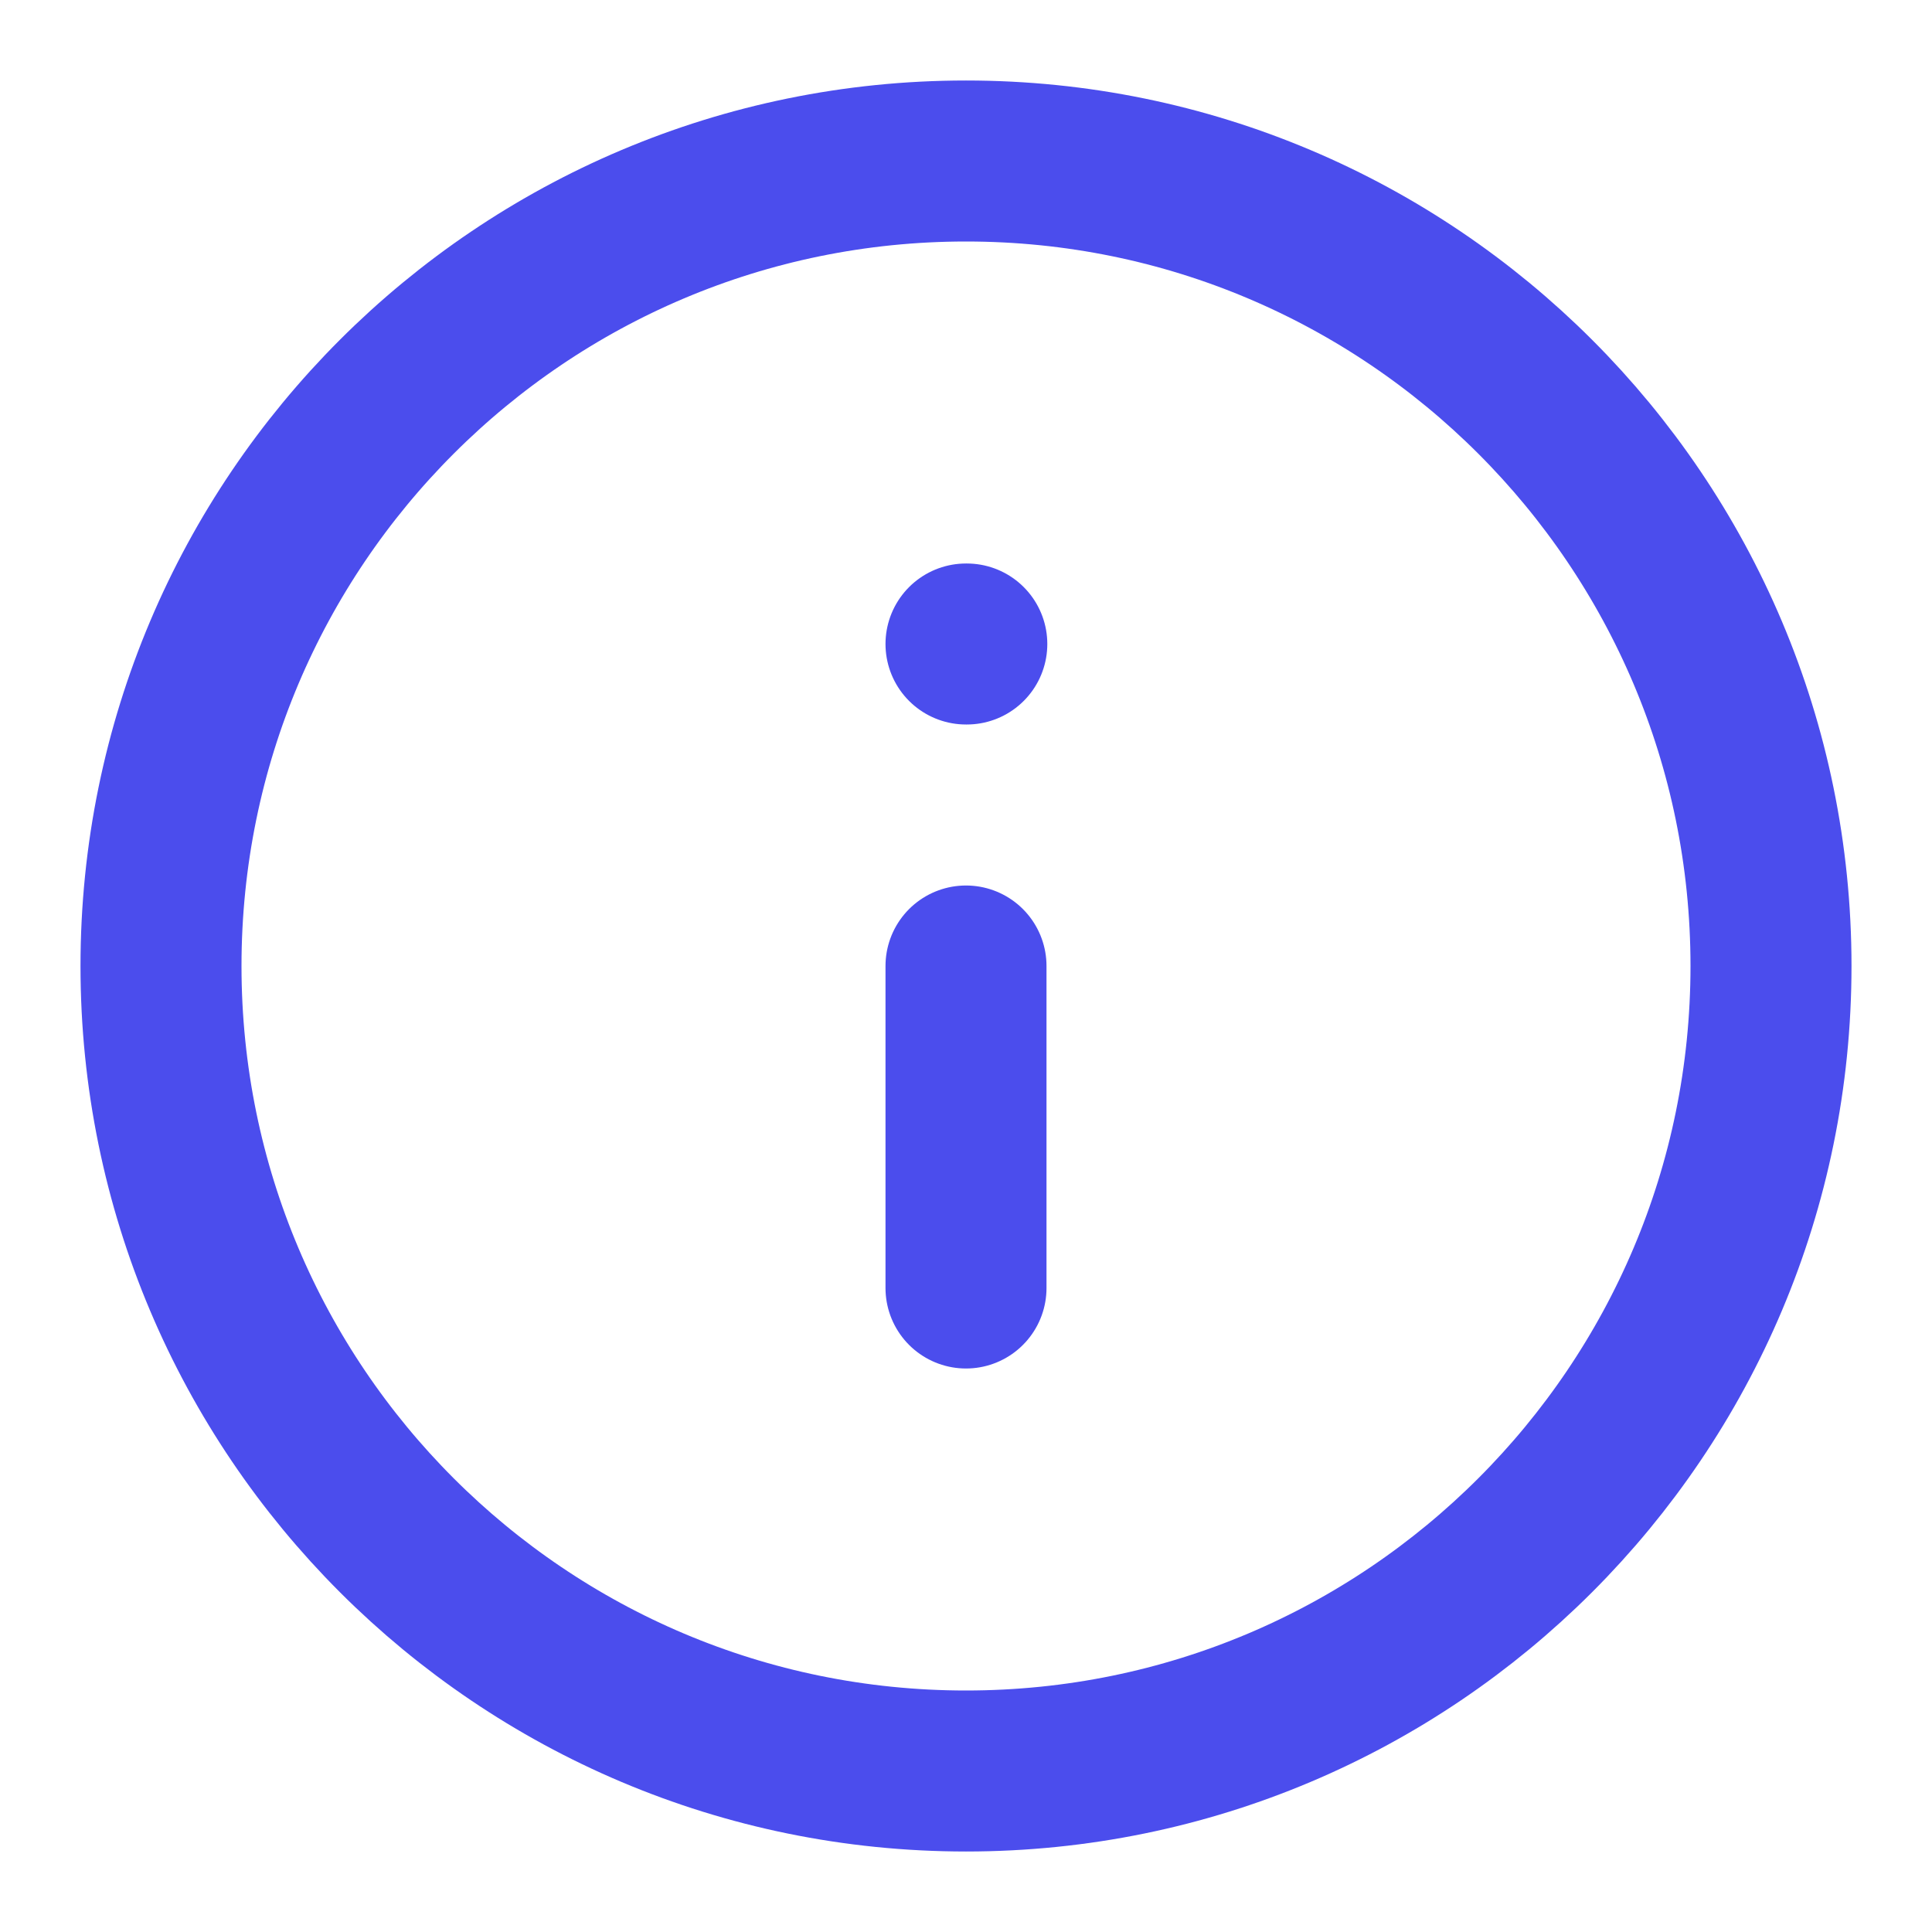 <svg width="24" height="24" viewBox="0 0 24 24" fill="none" xmlns="http://www.w3.org/2000/svg">
<path d="M12 22C17.523 22 22 17.523 22 12C22 6.477 17.523 2 12 2C6.477 2 2 6.477 2 12C2 17.523 6.477 22 12 22Z" stroke="#4B4DED" stroke-width="2" stroke-linecap="round" stroke-linejoin="round"/>
<path d="M12 16V12" stroke="#4B4DED" stroke-width="2" stroke-linecap="round" stroke-linejoin="round"/>
<path d="M12 8H12.01" stroke="#4B4DED" stroke-width="2" stroke-linecap="round" stroke-linejoin="round"/>
</svg>

